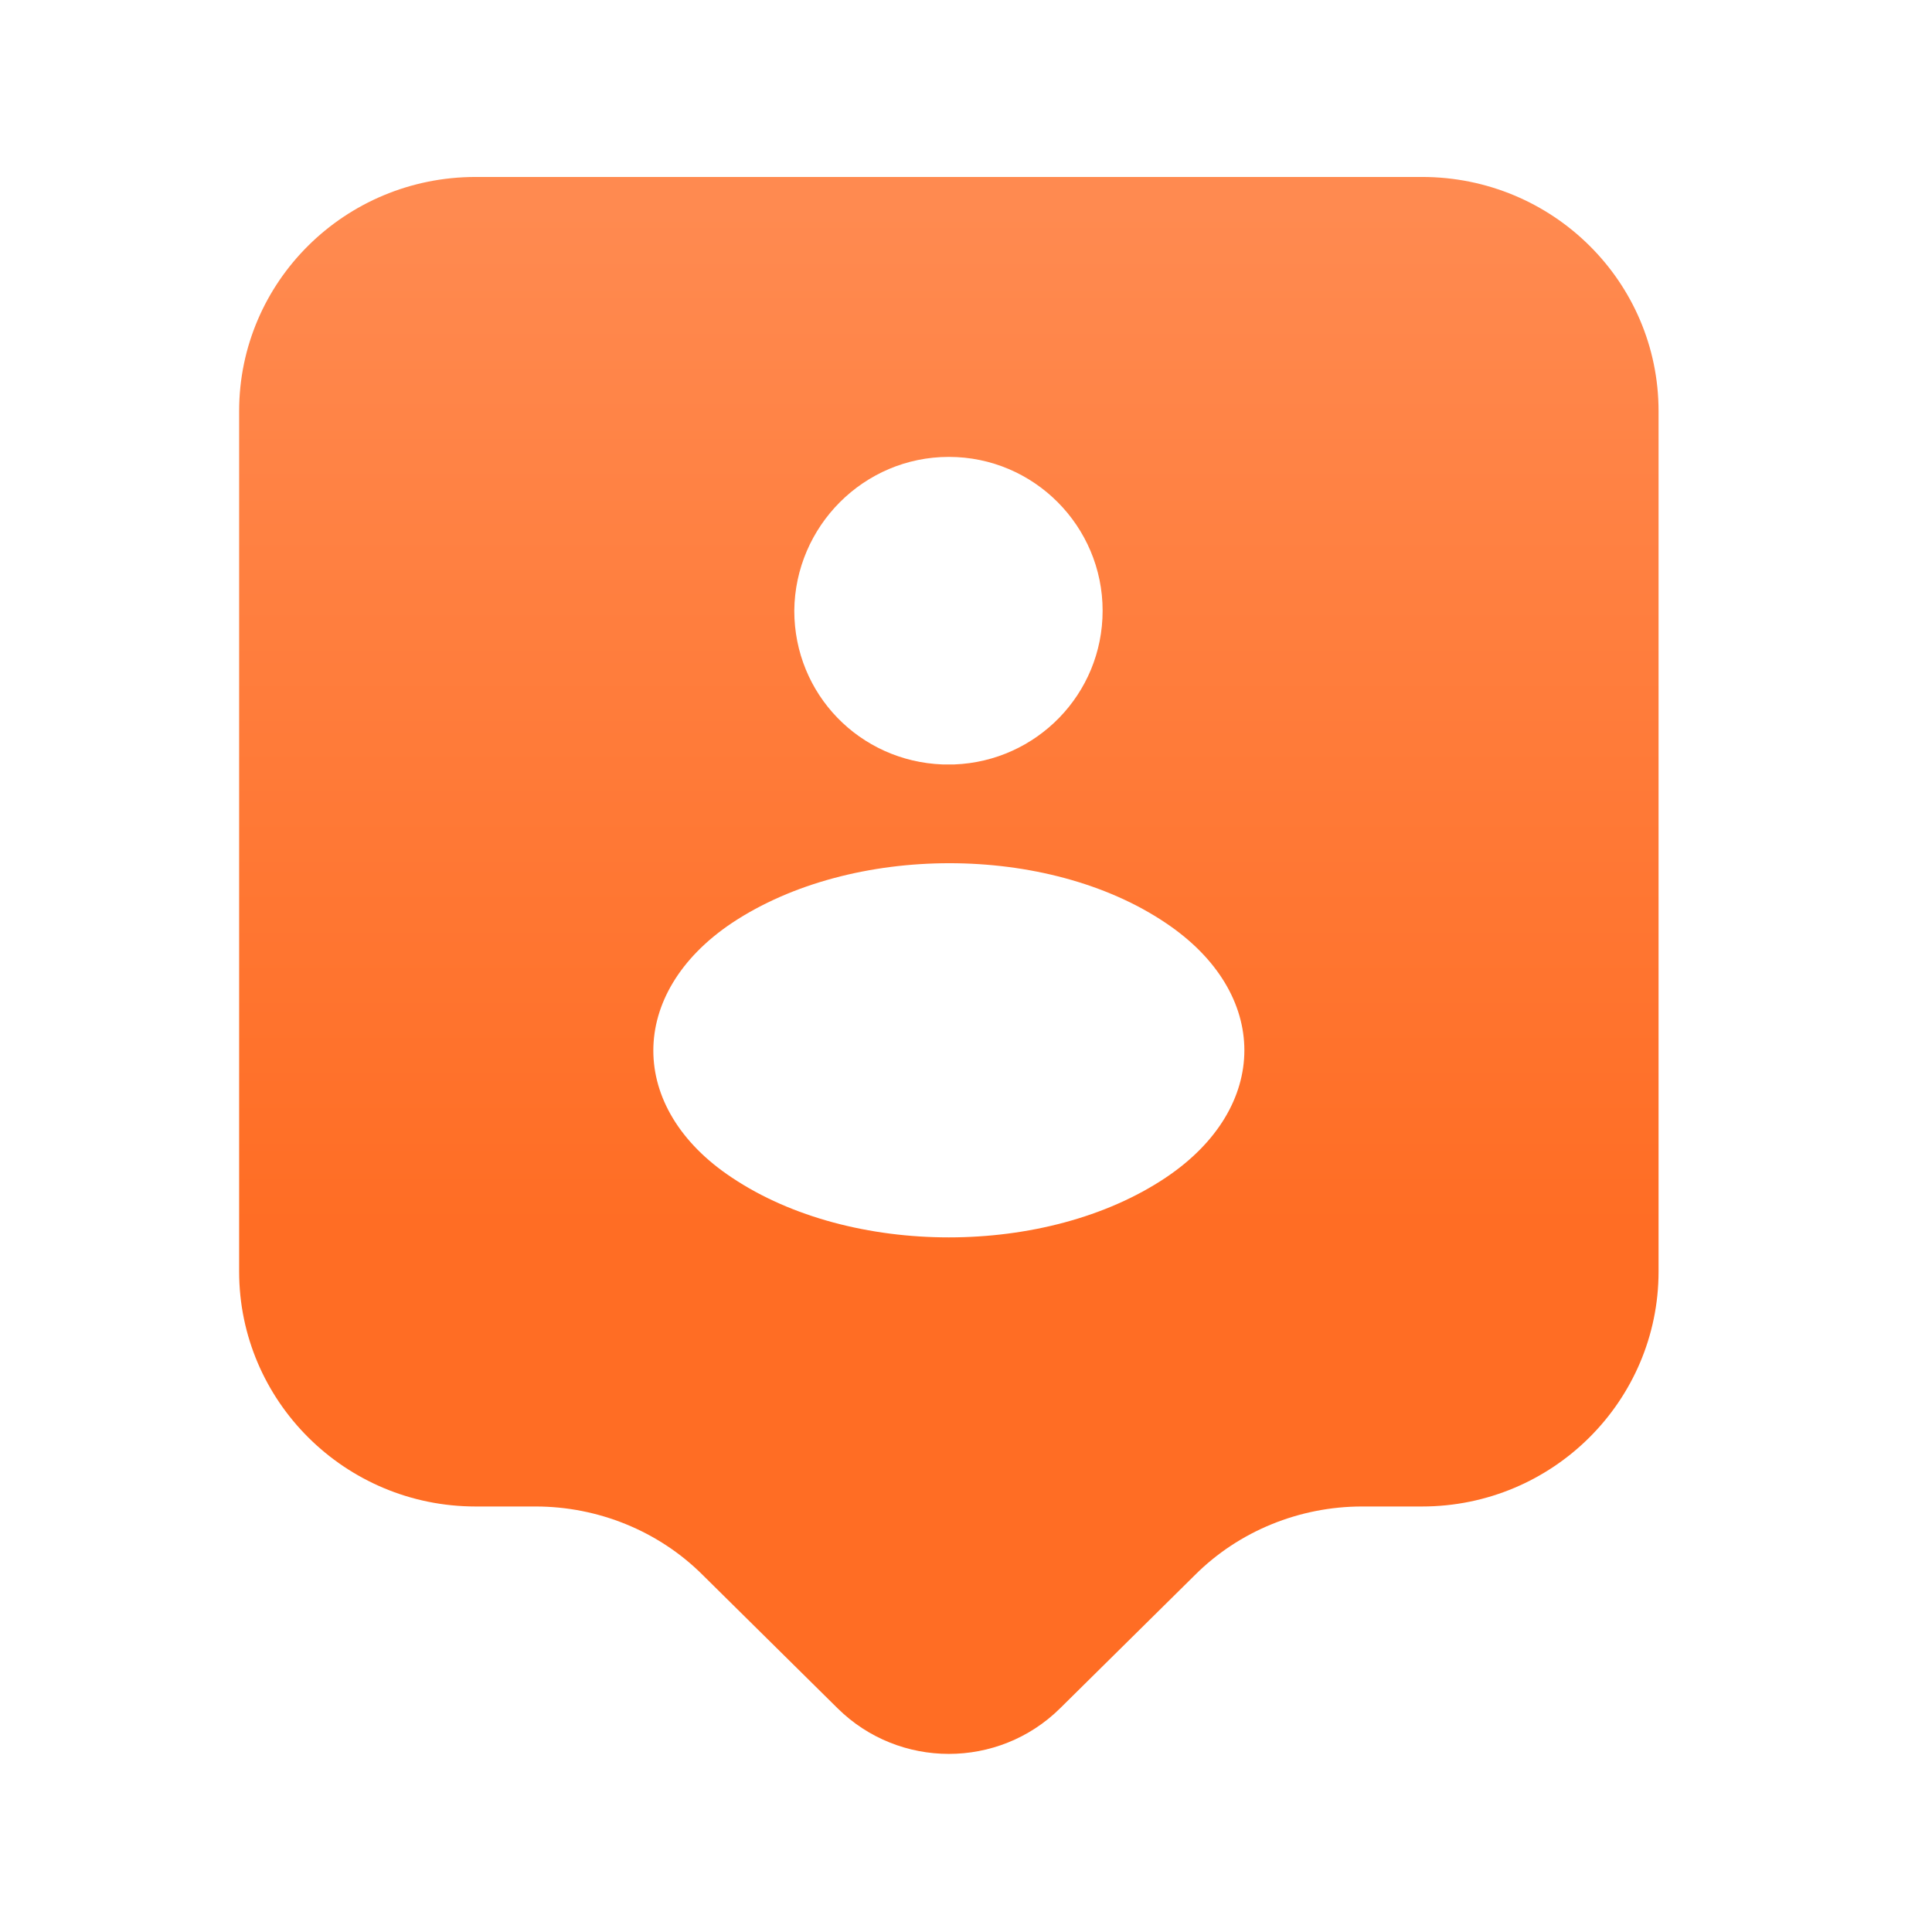 <svg width="49" height="49" viewBox="0 0 49 49" fill="none" xmlns="http://www.w3.org/2000/svg">
<path d="M36.065 4.488H12.065C8.745 4.488 6.065 7.148 6.065 10.428V32.248C6.065 35.528 8.745 38.208 12.065 38.208H13.585C15.165 38.208 16.705 38.828 17.825 39.948L21.245 43.328C22.805 44.868 25.325 44.868 26.885 43.328L30.305 39.948C31.425 38.828 32.965 38.208 34.545 38.208H36.065C39.385 38.208 42.065 35.528 42.065 32.248V10.428C42.065 7.148 39.385 4.488 36.065 4.488ZM24.065 11.588C26.225 11.588 27.965 13.348 27.965 15.488C27.965 17.608 26.285 19.308 24.205 19.388C24.125 19.388 24.005 19.388 23.905 19.388C21.805 19.308 20.145 17.608 20.145 15.488C20.165 13.348 21.905 11.588 24.065 11.588ZM29.565 29.868C26.545 31.888 21.585 31.888 18.565 29.868C15.905 28.108 15.905 25.188 18.565 23.408C21.605 21.388 26.565 21.388 29.565 23.408C32.225 25.188 32.225 28.088 29.565 29.868Z" fill="url(#paint0_linear_1800_12066)"/>
<defs>
<linearGradient id="paint0_linear_1800_12066" x1="24.065" y1="4.488" x2="24.065" y2="44.483" gradientUnits="userSpaceOnUse">
<stop offset="0.021" stop-color="#FF8A50"/>
<stop offset="0.669" stop-color="#FF6D24"/>
</linearGradient>
</defs>
</svg>
